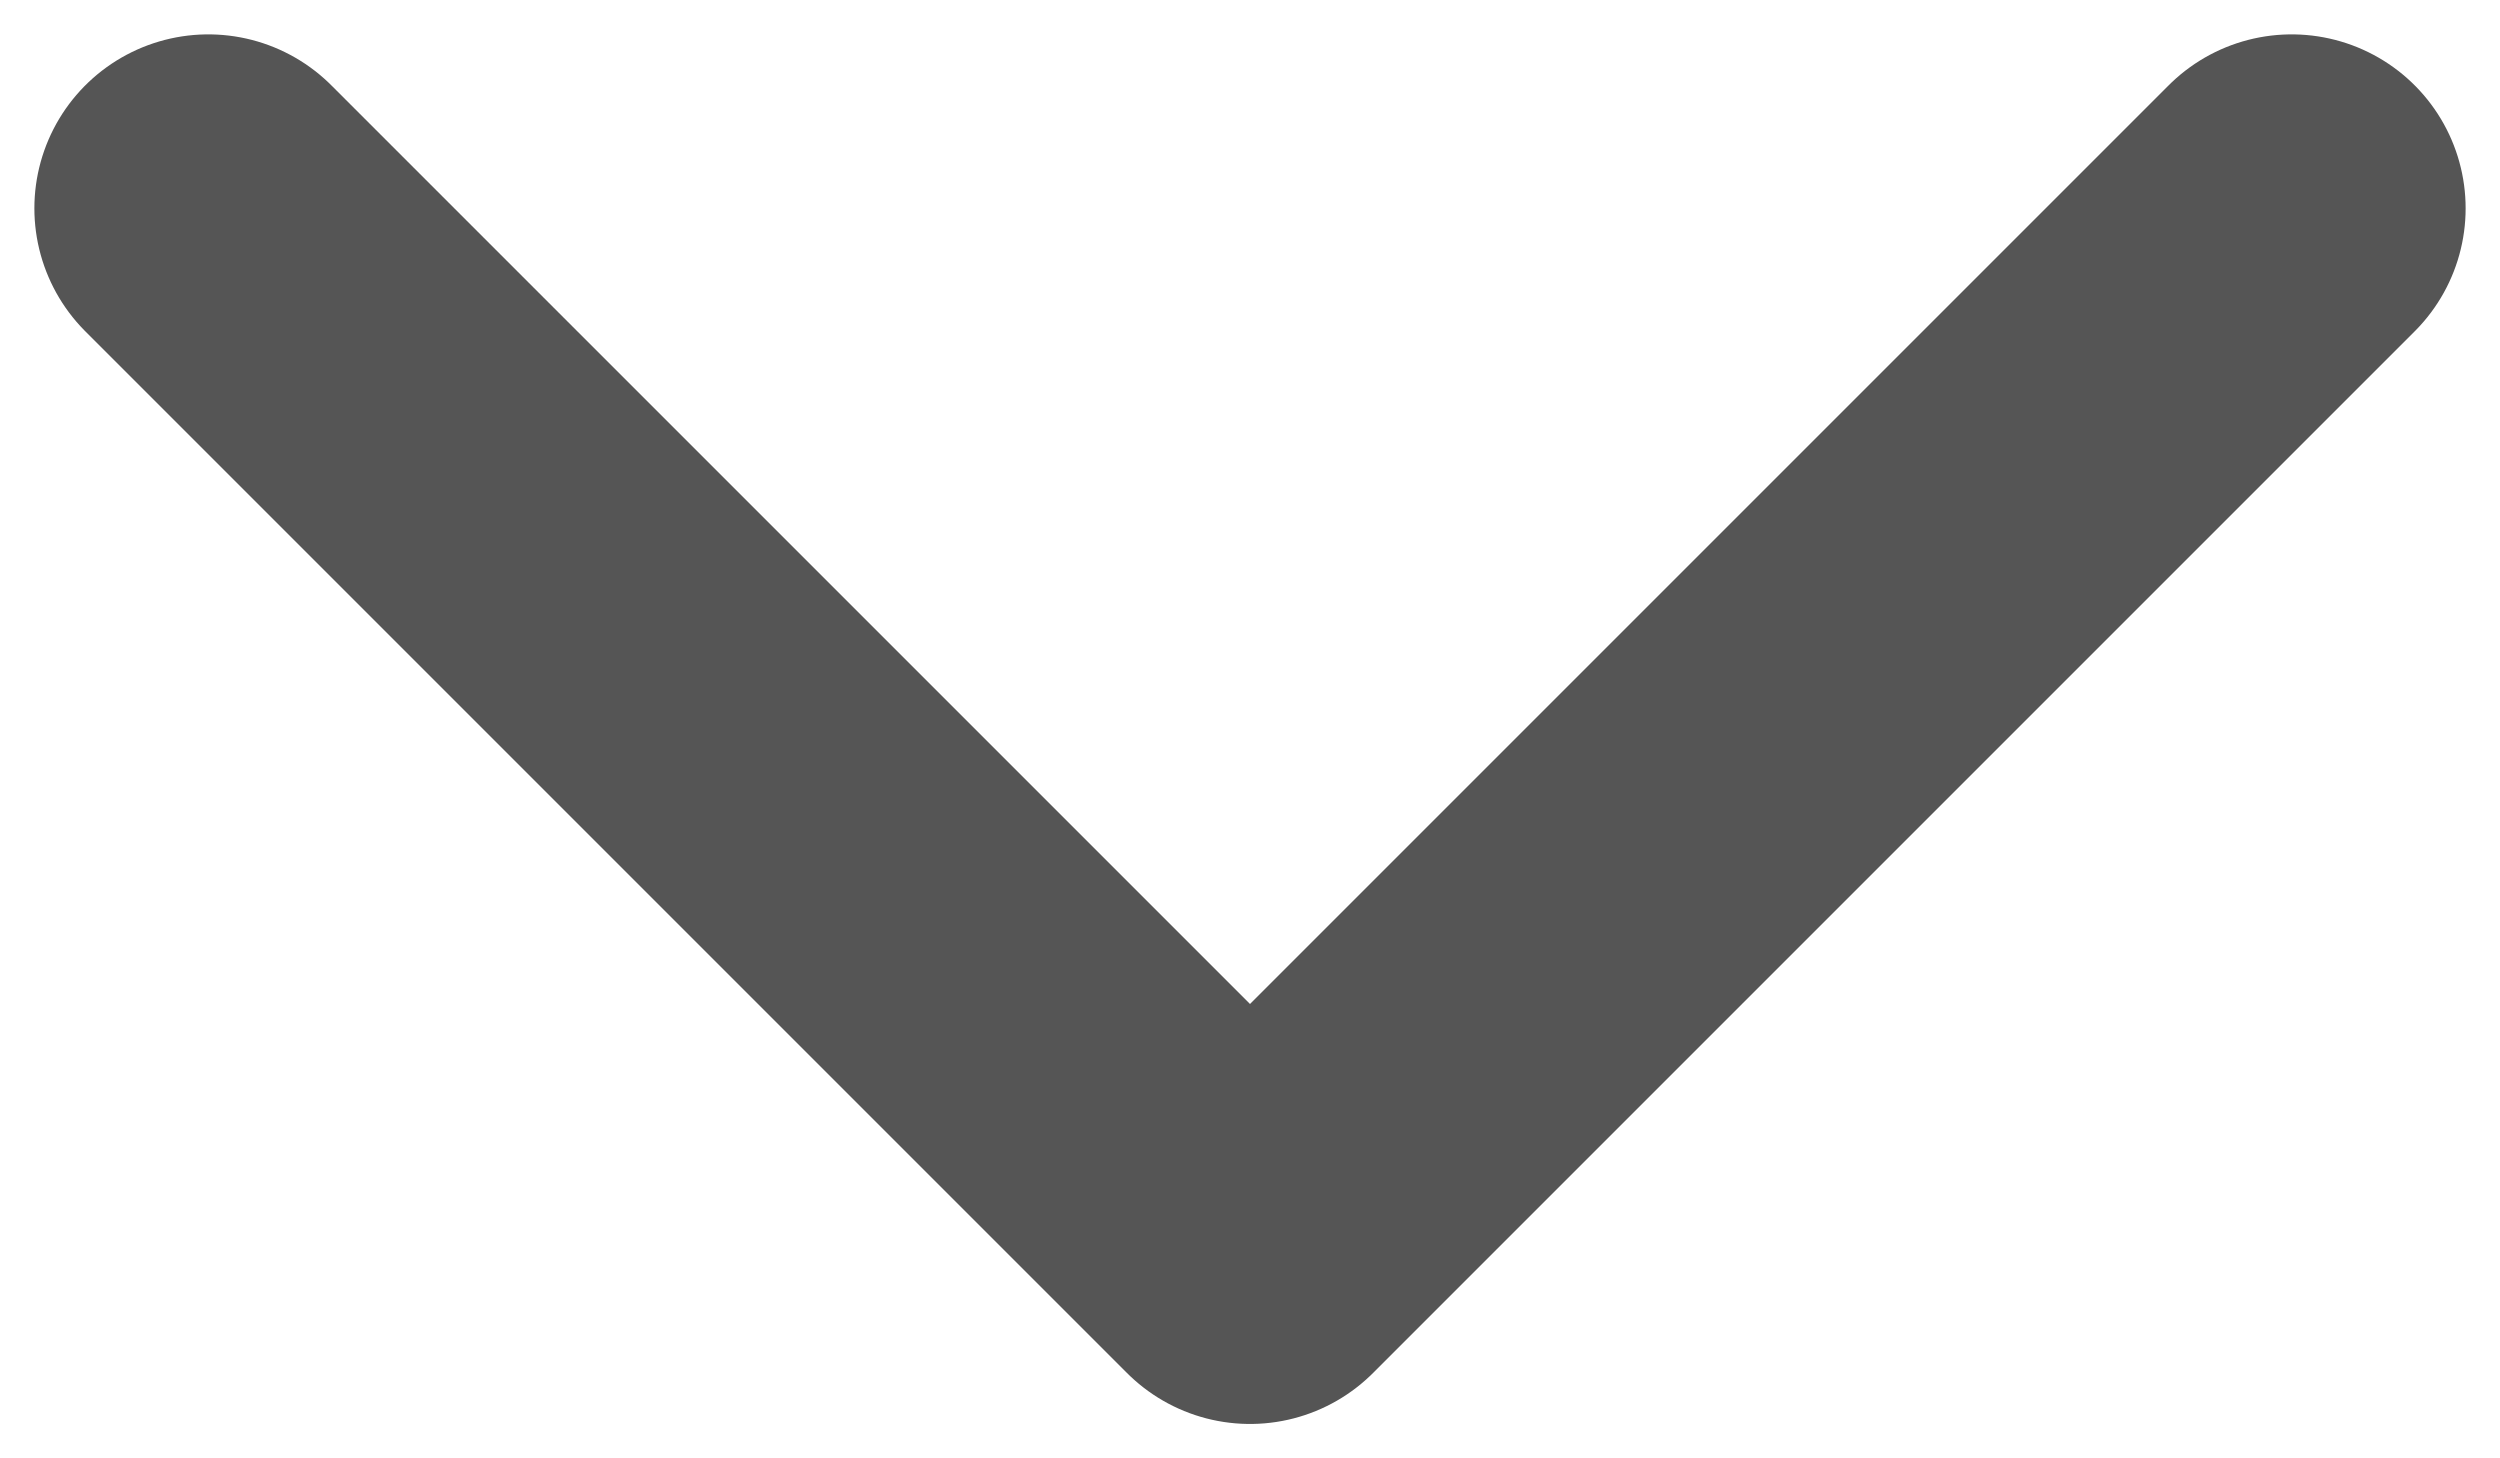 <svg width="12" height="7" viewBox="0 0 12 7" fill="none" xmlns="http://www.w3.org/2000/svg">
<path d="M11 1L6 6L1 1" stroke="#555555" stroke-width="1.67" stroke-linecap="round" stroke-linejoin="round"/>
</svg>
